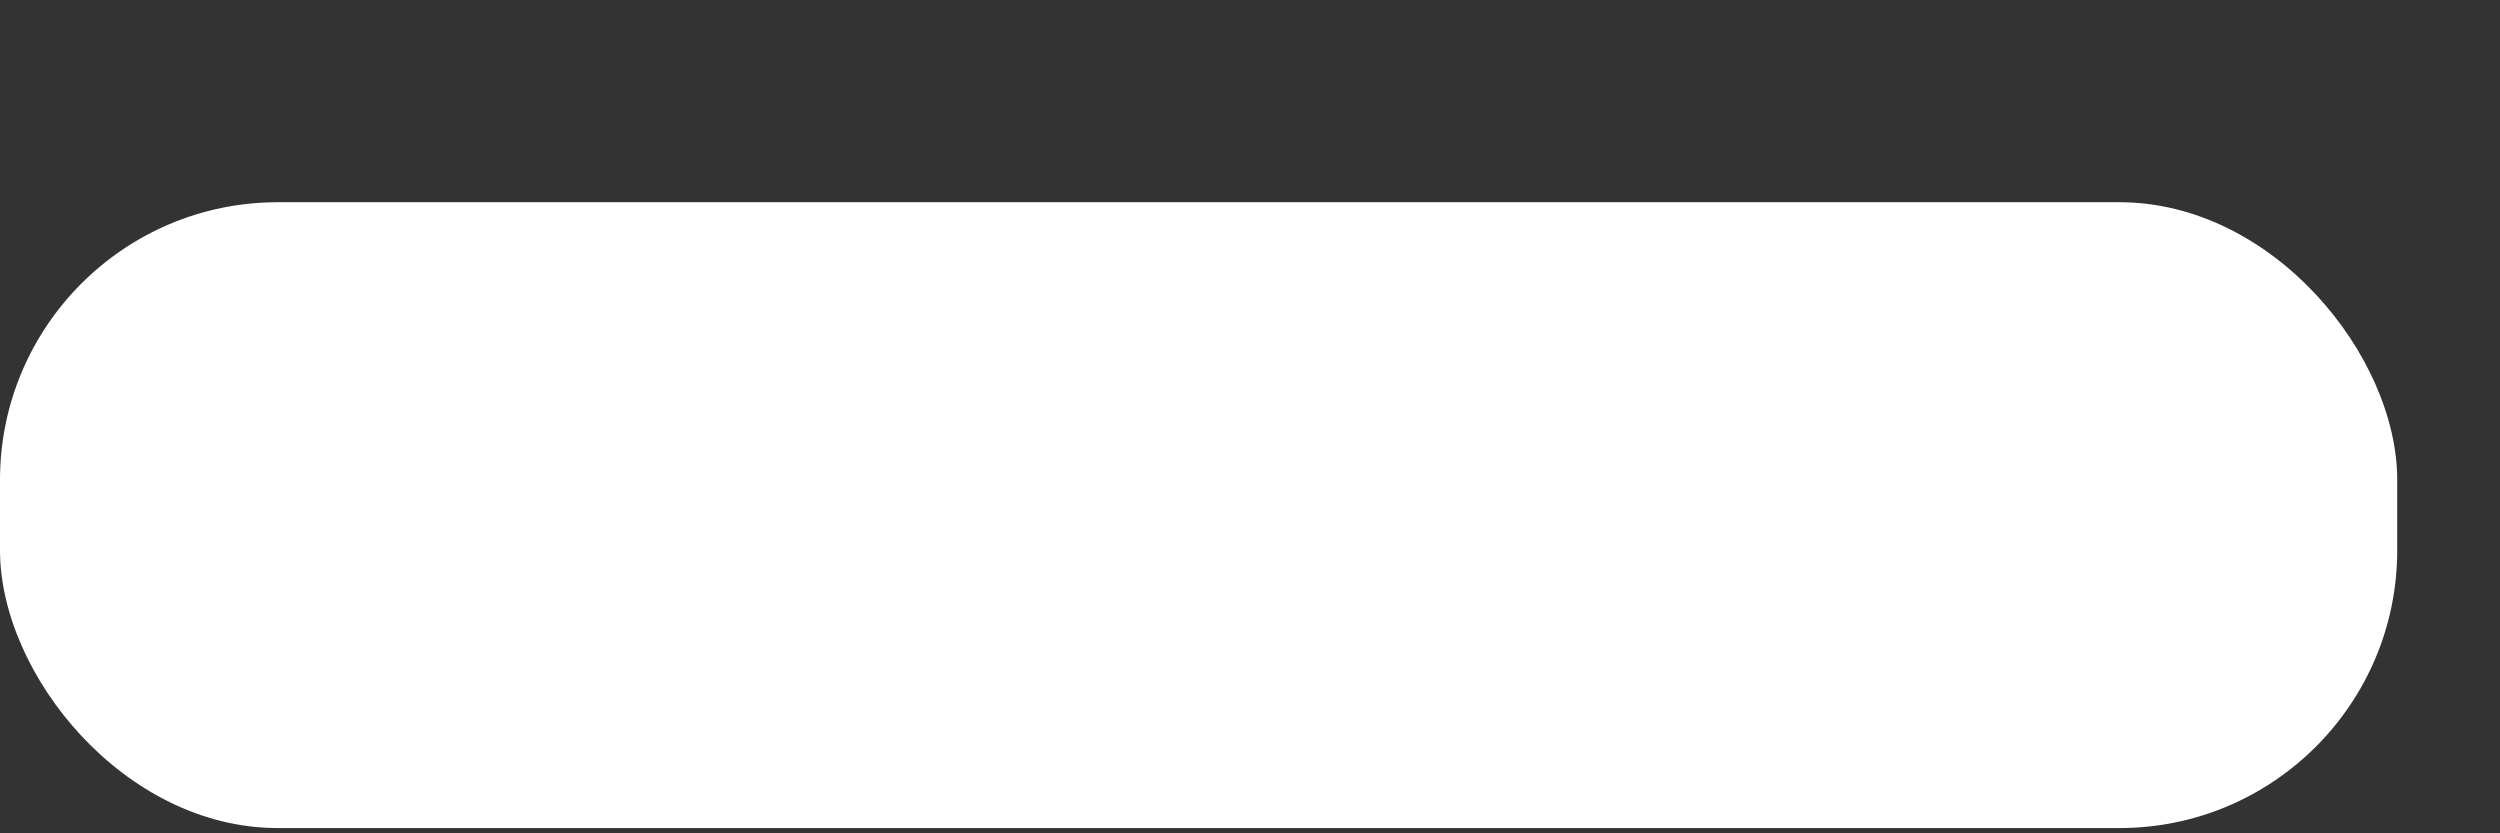 <svg width="9" height="3" viewBox="0 0 9 3" fill="none" xmlns="http://www.w3.org/2000/svg">
<rect x="0" y="0" width="9" height="3" fill="#333333" stroke="none"/>
<rect y="0.728" width="8.63" height="2.253" rx="1" fill="white"/>
</svg>
